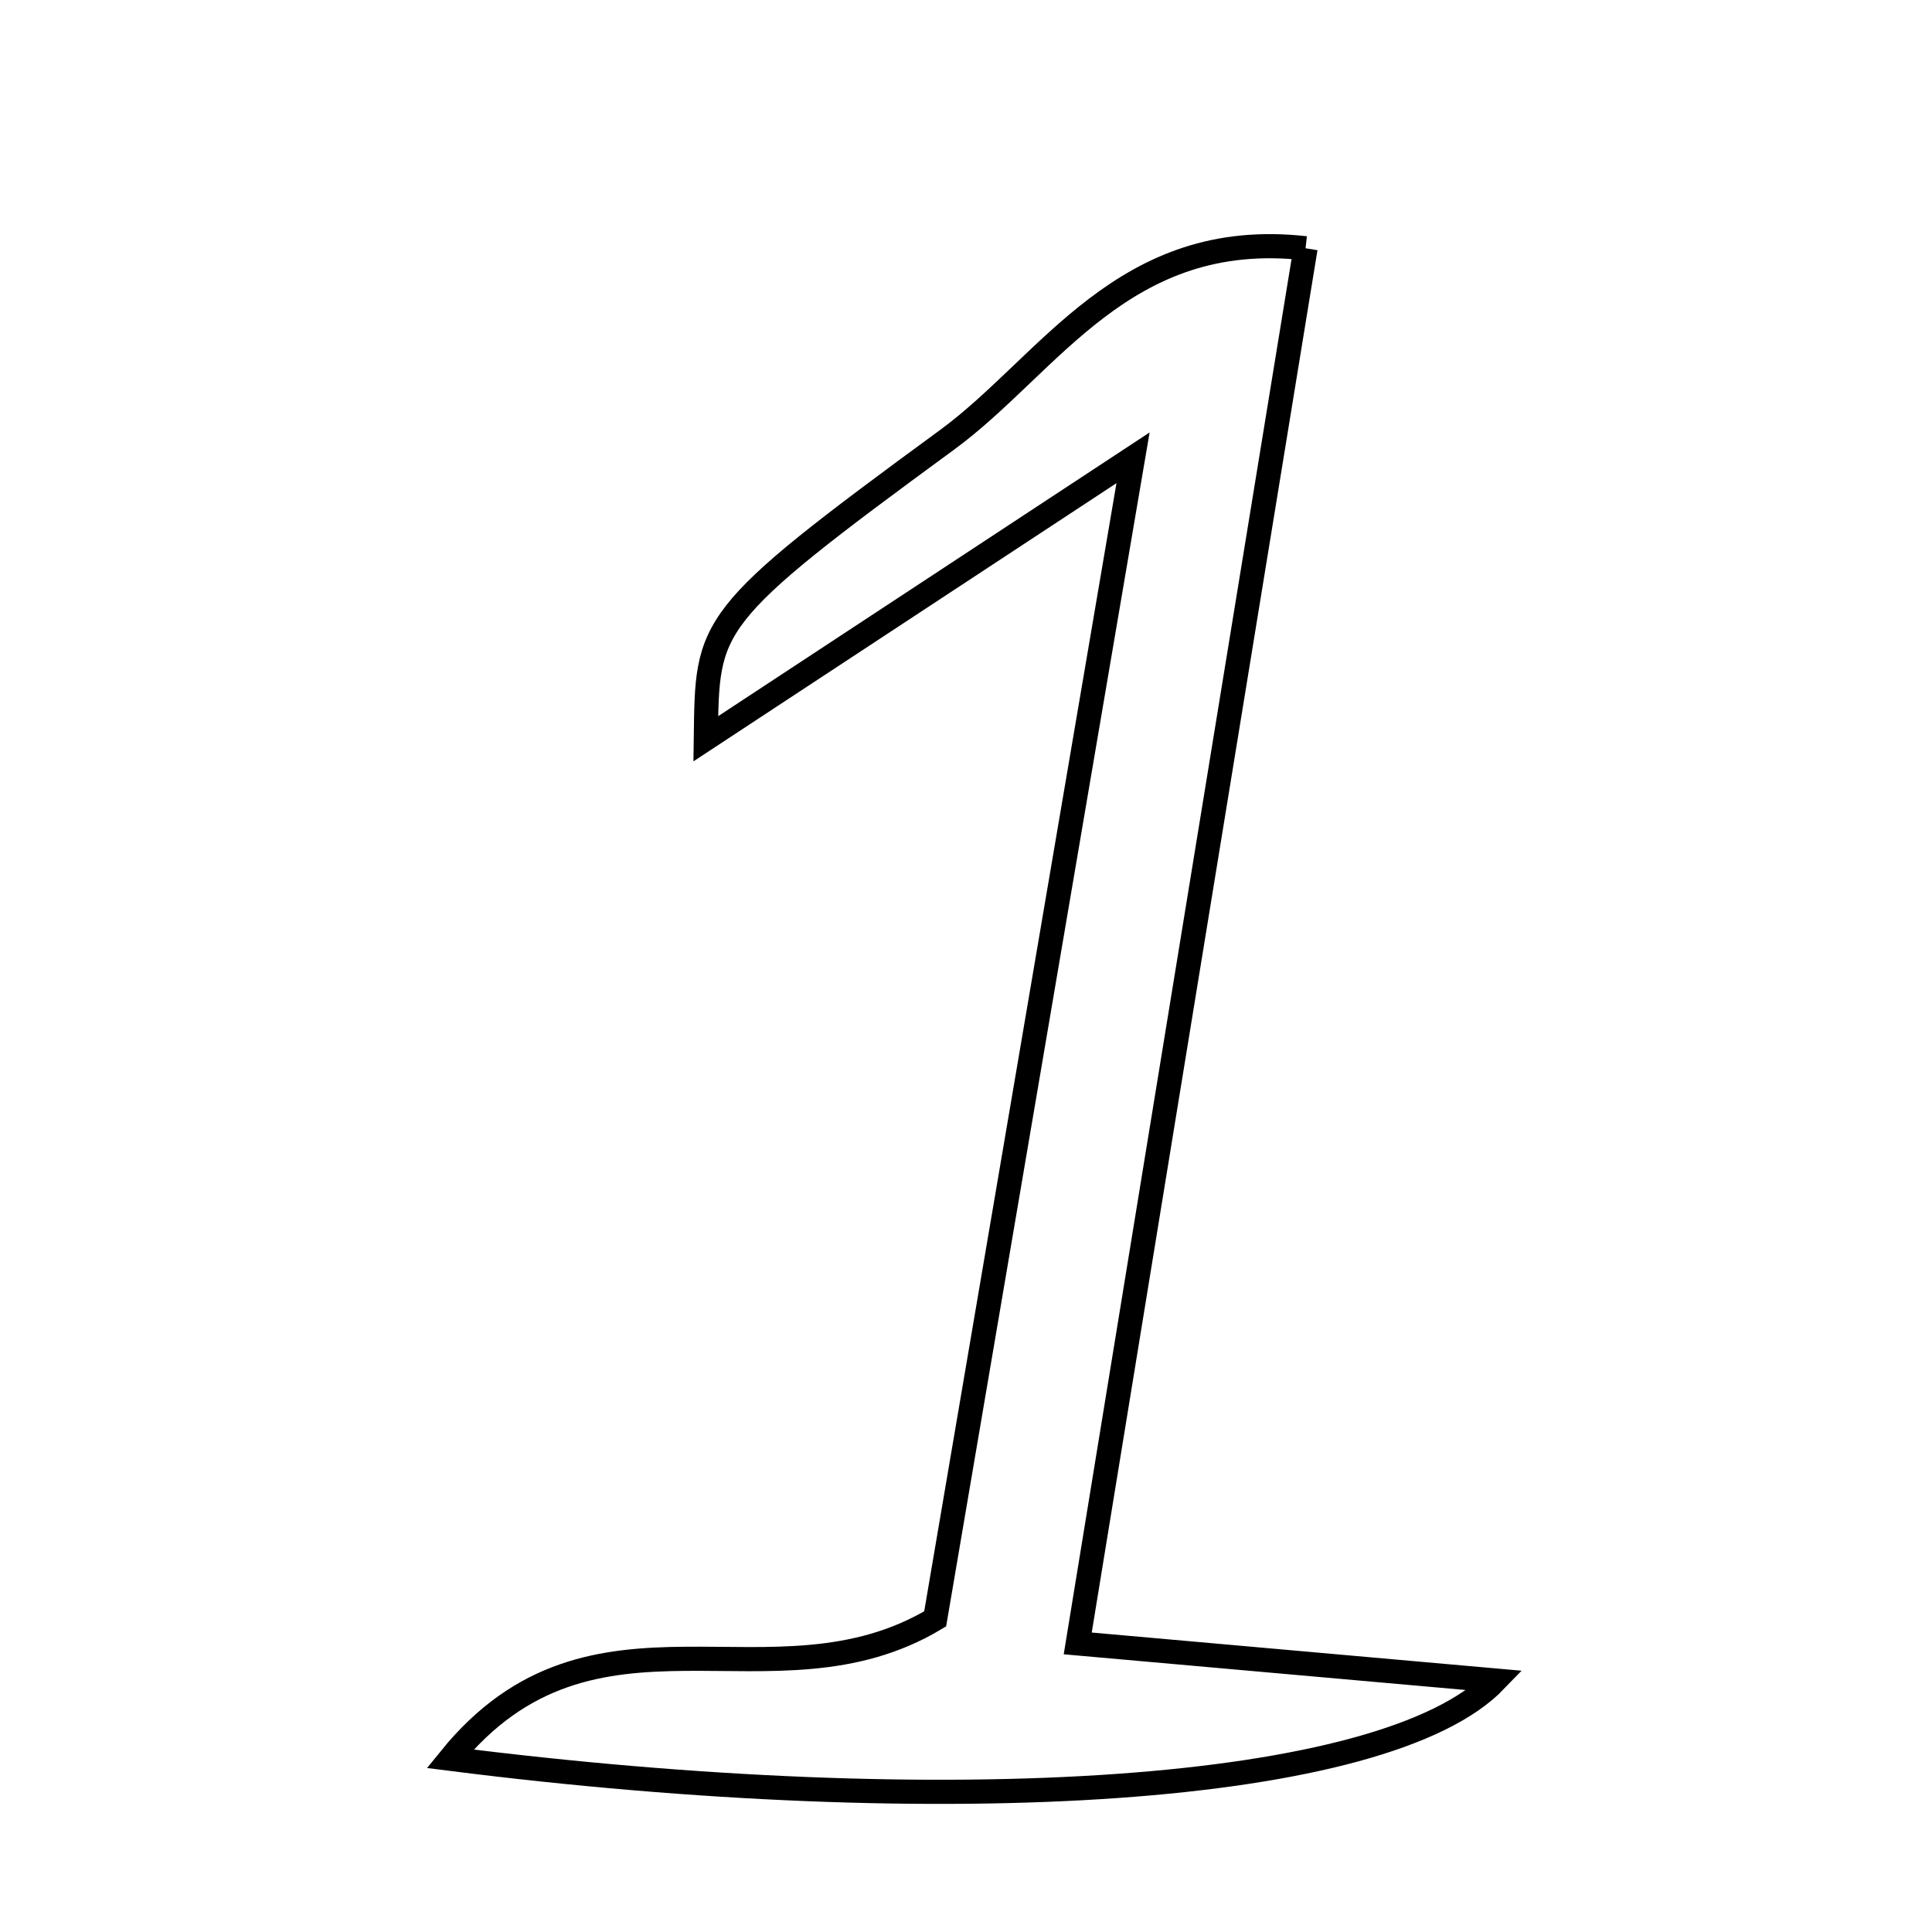 <svg xmlns="http://www.w3.org/2000/svg" viewBox="0.0 0.0 24.0 24.0" height="200px" width="200px"><path fill="none" stroke="black" stroke-width=".3" stroke-opacity="1.0"  filling="0" d="M16.218 3.084 C15.277 8.845 14.35 14.528 13.388 20.415 C15.148 20.571 16.746 20.714 18.576 20.876 C17.209 22.295 11.728 22.627 5.591 21.848 C7.376 19.645 9.6 21.319 11.617 20.11 C12.372 15.681 13.193 10.858 14.075 5.687 C12.106 6.982 10.483 8.049 8.768 9.177 C8.788 7.74 8.742 7.677 11.763 5.465 C13.04 4.53 13.956 2.829 16.218 3.084"></path></svg>